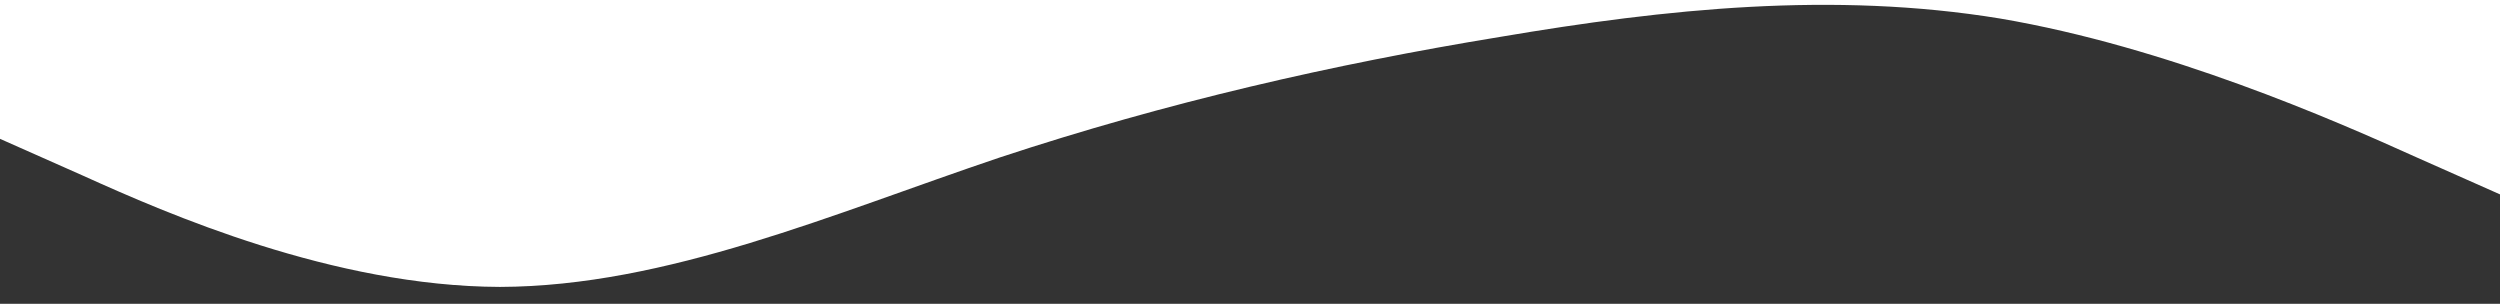 <svg xmlns="http://www.w3.org/2000/svg" viewBox="0 0 1440 175">
  <rect x="0" y="0" width="1440" height="175" fill="#333333" stroke="none"/>
  <path
     id="path198"
     style="fill:#ffffff;fill-opacity:1"
     d="m 0,0 v 79.963 l 48,21.301 c 48,21.7 144,63.7 240,64 96,-0.3 192,-42.302 288,-74.602 96,-31.7 192,-53.698 288,-69.398 96,-16.3 192,-26.302 288,-10.602 96,16.3 192,58.3 240,80 l 48,21.301 V 0 Z" />
</svg>